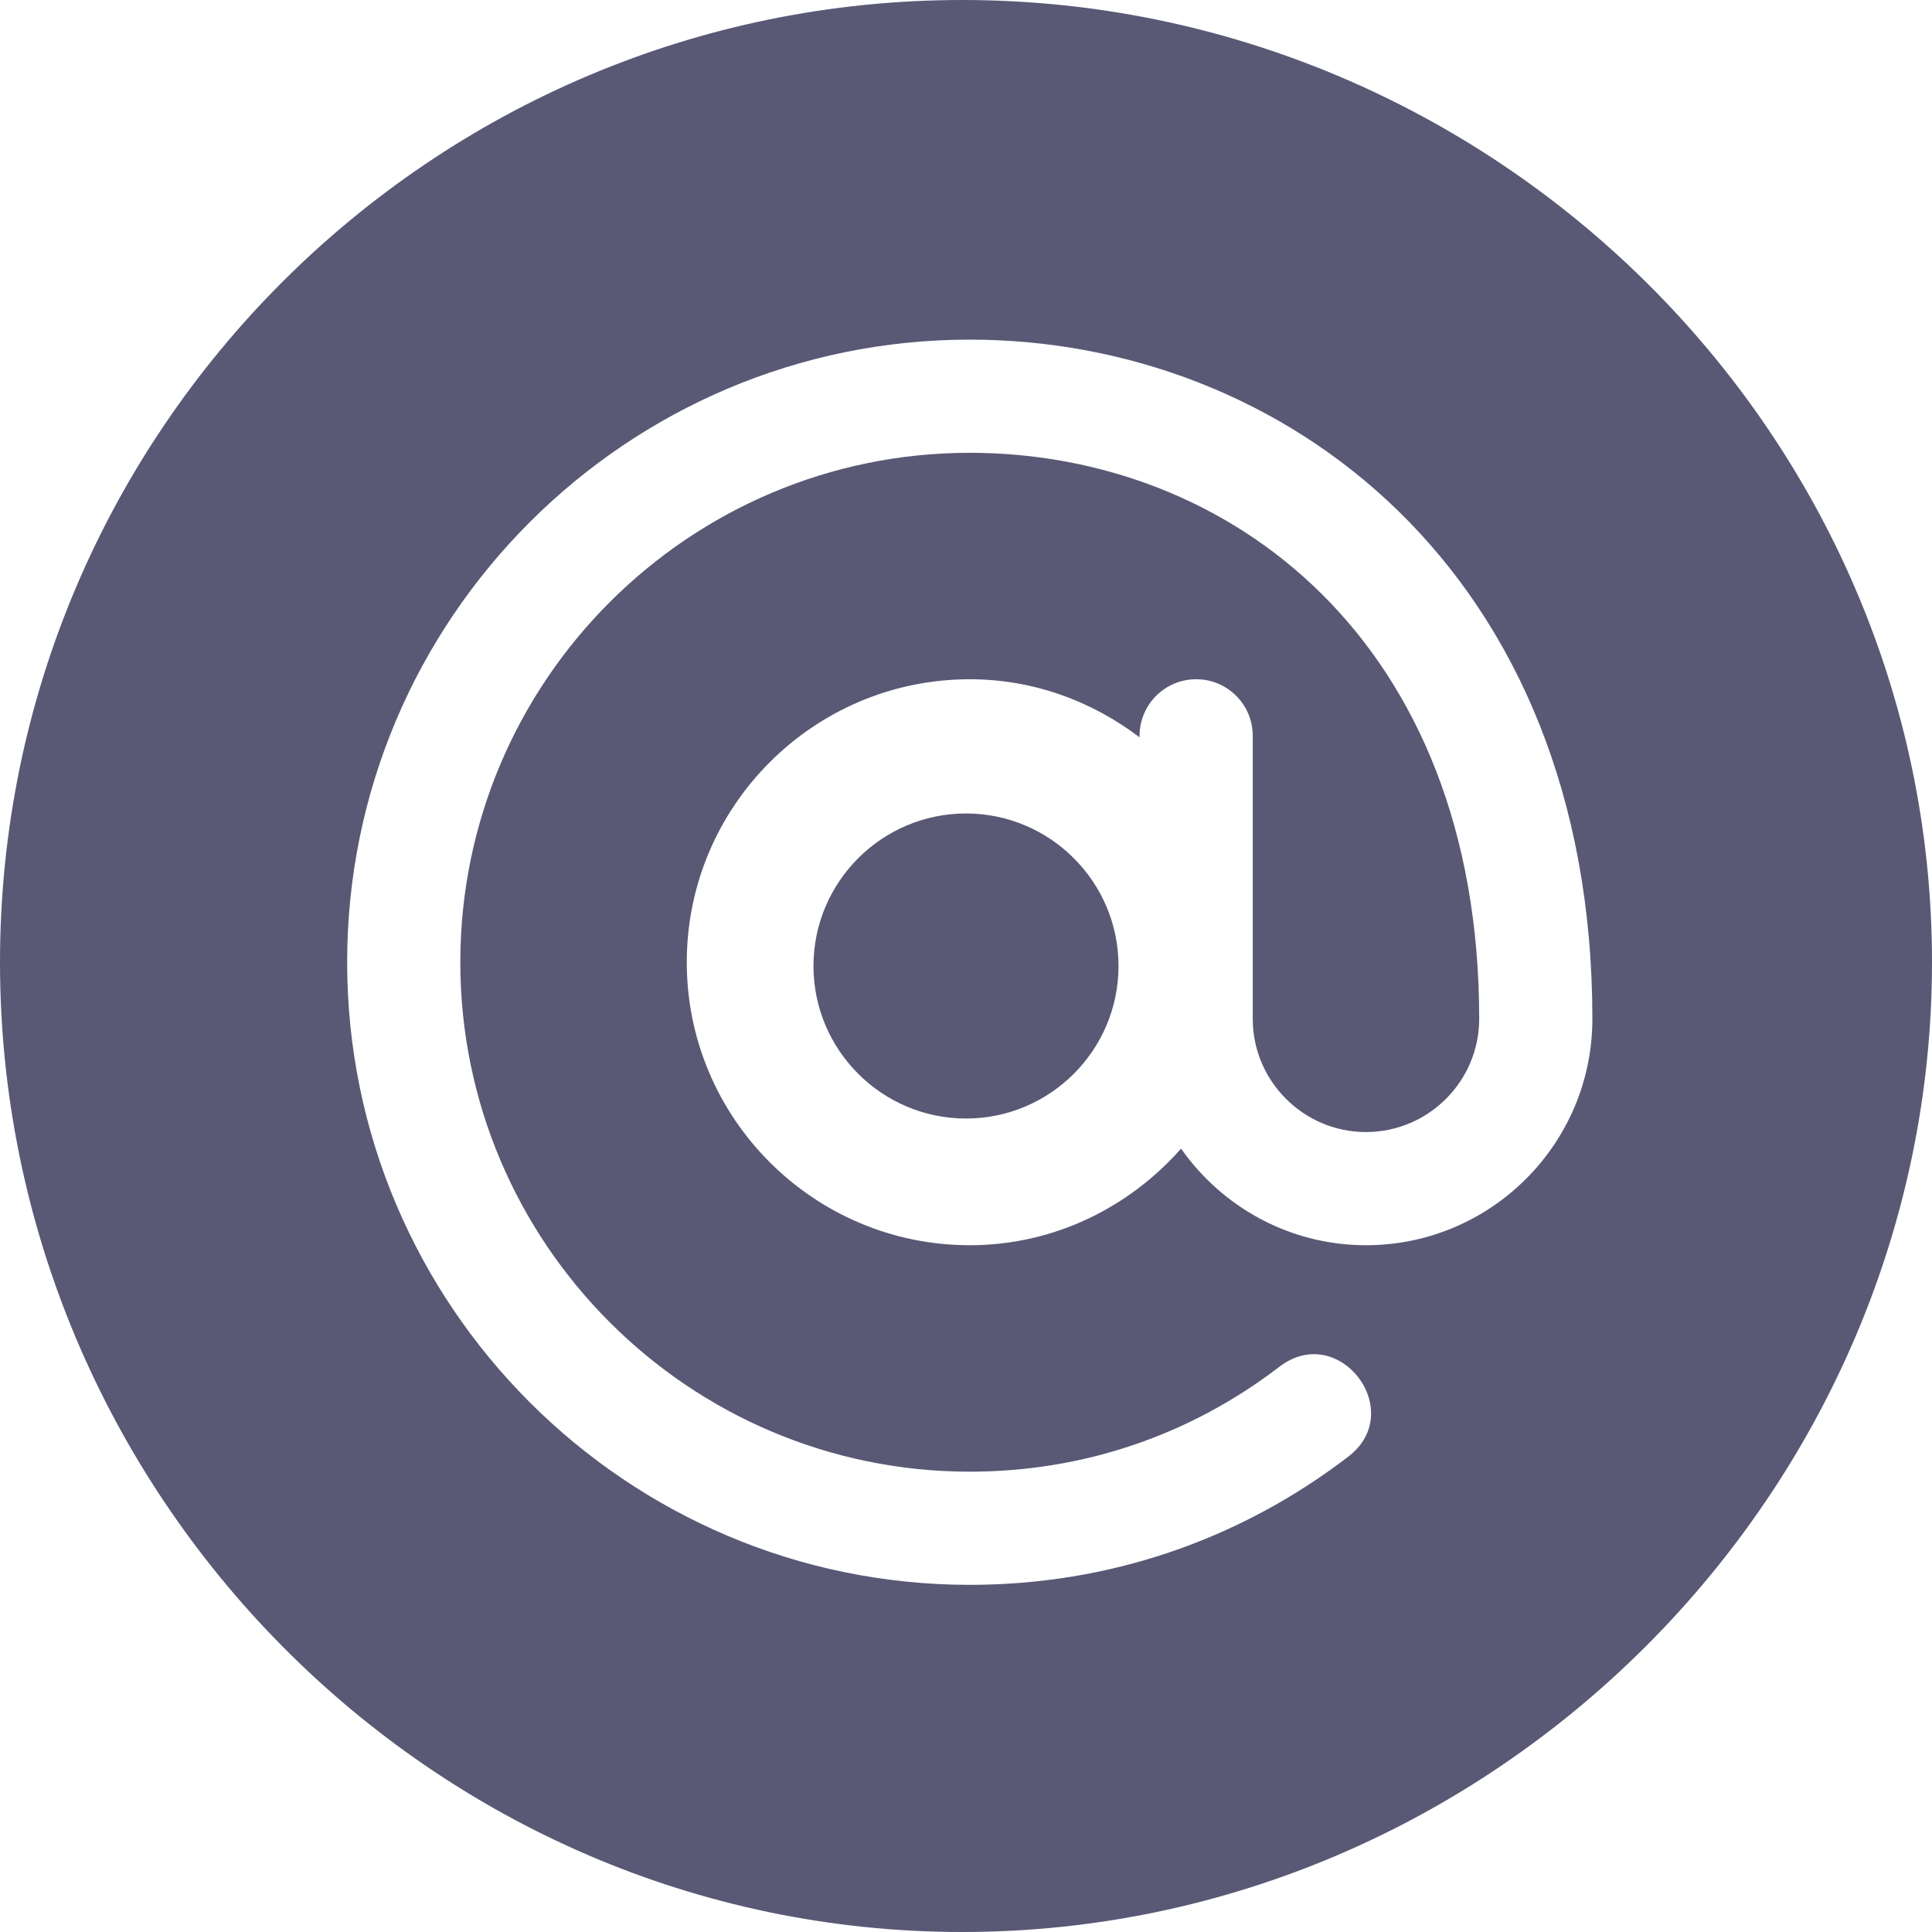 <svg width="19" height="19" viewBox="0 0 19 19" fill="none" xmlns="http://www.w3.org/2000/svg">
<path fill-rule="evenodd" clip-rule="evenodd" d="M9.5 8C8.673 8 8 8.673 8 9.5C8 10.327 8.673 11 9.5 11C10.327 11 11 10.327 11 9.5C11 8.673 10.327 8 9.5 8Z" fill="#595976"/>
<path fill-rule="evenodd" clip-rule="evenodd" d="M0 9.463C0 4.245 4.245 0 9.463 0C14.681 0 19 4.245 19 9.463C19 14.681 14.681 19 9.463 19C4.245 19 0 14.681 0 9.463ZM11.615 11.296C12.018 11.869 12.681 12.246 13.434 12.246C14.662 12.246 15.66 11.248 15.66 10.02C15.66 5.609 12.613 3.34 9.537 3.34C6.161 3.34 3.414 6.087 3.414 9.463C3.414 12.839 6.161 15.586 9.537 15.586C10.898 15.586 12.185 15.149 13.261 14.324C13.842 13.877 13.169 12.993 12.582 13.441C11.703 14.116 10.65 14.473 9.537 14.473C6.775 14.473 4.527 12.225 4.527 9.463C4.527 6.7 6.775 4.453 9.537 4.453C12.082 4.453 14.547 6.294 14.547 10.02C14.547 10.633 14.047 11.133 13.434 11.133C12.82 11.133 12.32 10.633 12.32 10.02V7.236C12.32 6.929 12.071 6.68 11.764 6.68C11.456 6.68 11.207 6.929 11.207 7.236V7.251C10.74 6.897 10.166 6.68 9.537 6.68C8.003 6.68 6.754 7.928 6.754 9.463C6.754 10.998 8.003 12.246 9.537 12.246C10.367 12.246 11.104 11.874 11.615 11.296Z" fill="#595976"/>
</svg>
